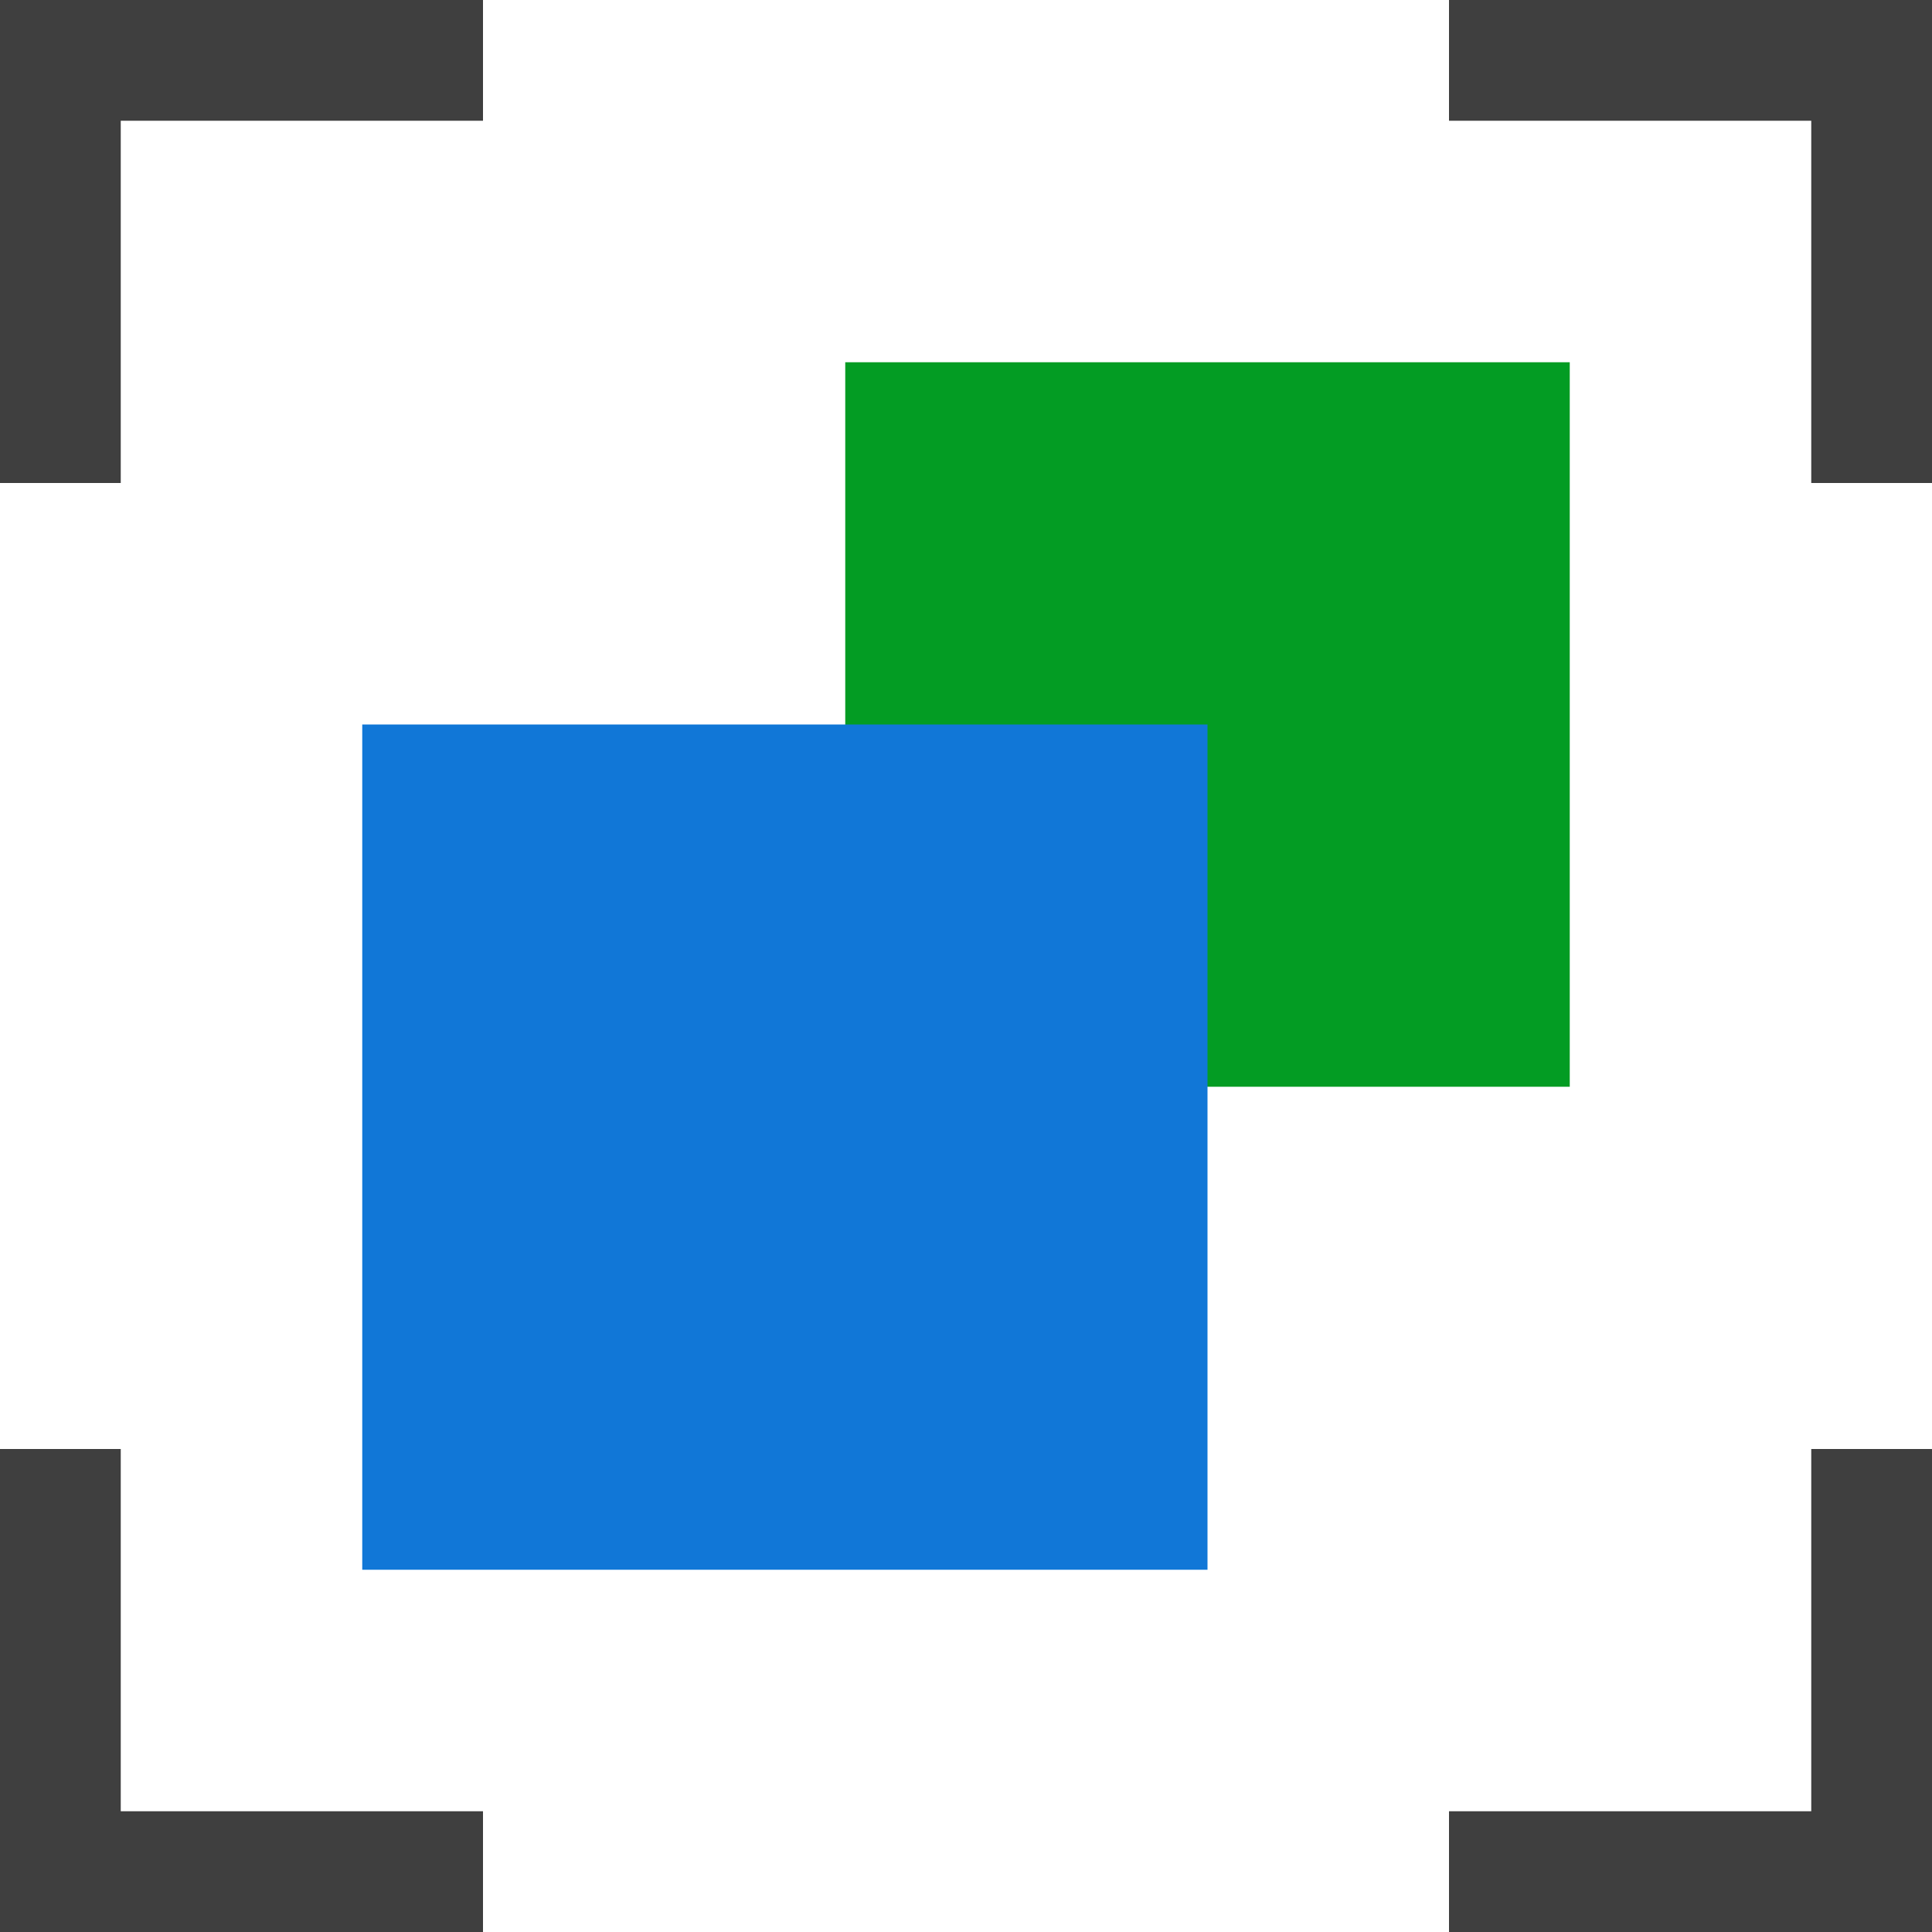 <svg version="1.1" id="Layer_1" xmlns="http://www.w3.org/2000/svg" xmlns:xlink="http://www.w3.org/1999/xlink" x="0px" y="0px"
	 viewBox="0 0 32 32" style="enable-background:new 0 0 32 32;" xml:space="preserve">
<style type="text/css">
	.Black{fill:#3F3F3F;}
	.Blue{fill:#1177D7;}
	.Green{fill:#039C23;}
</style>
<polygon class="Black" points="30,2 30,8 32,8 32,0 24,0 24,2 "/>
<polygon class="Black" points="2,2 8,2 8,0 0,0 0,8 2,8 "/>
<polygon class="Black" points="2,30 2,24 0,24 0,32 8,32 8,30 "/>
<polygon class="Black" points="30,30 24,30 24,32 32,32 32,24 30,24 "/>
<rect x="14" y="6" class="Green" width="12" height="12"/>
<rect x="6" y="12" class="Blue" width="14" height="14"/>
</svg>
